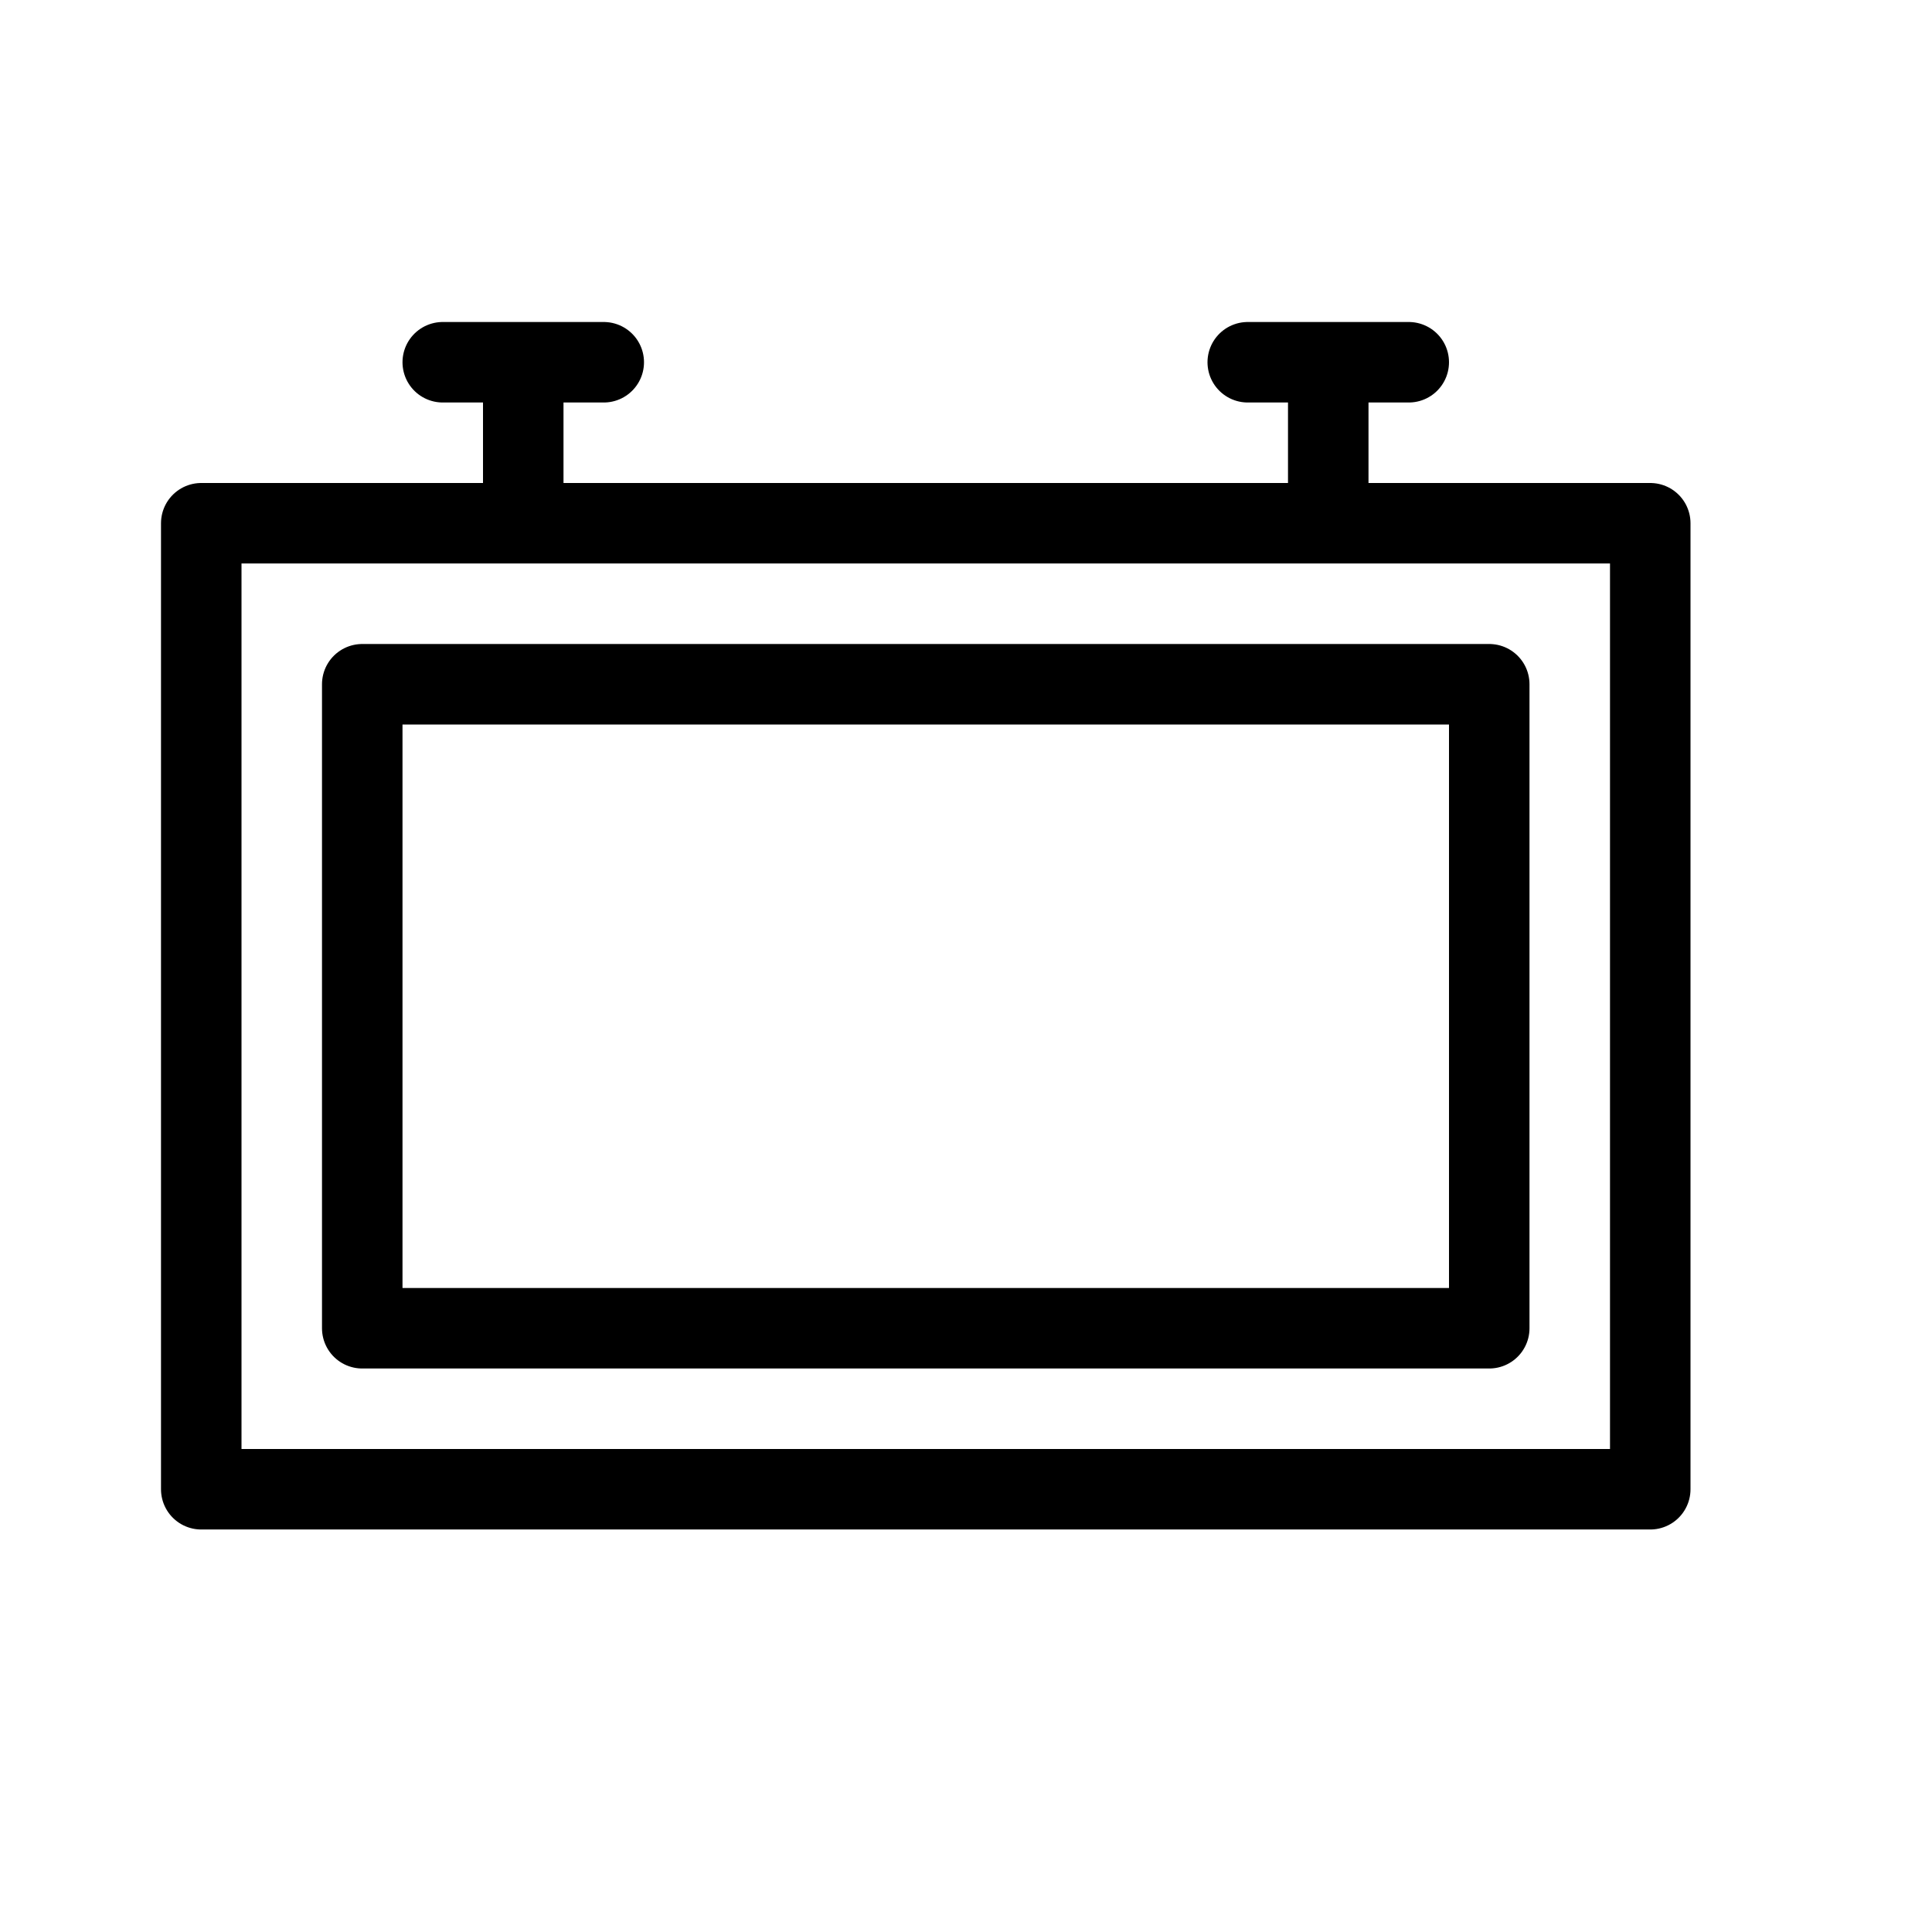 <svg height="24" viewBox="0 0 24 24" width="24" xmlns="http://www.w3.org/2000/svg"><path d="m2.5 6.5h18v12h-18zm4-2v2m-1-2h2m9 0v2m-1-2h2m-13 4h14v8h-14z" fill="none" stroke="#000" stroke-linecap="round" stroke-linejoin="round"/></svg>
